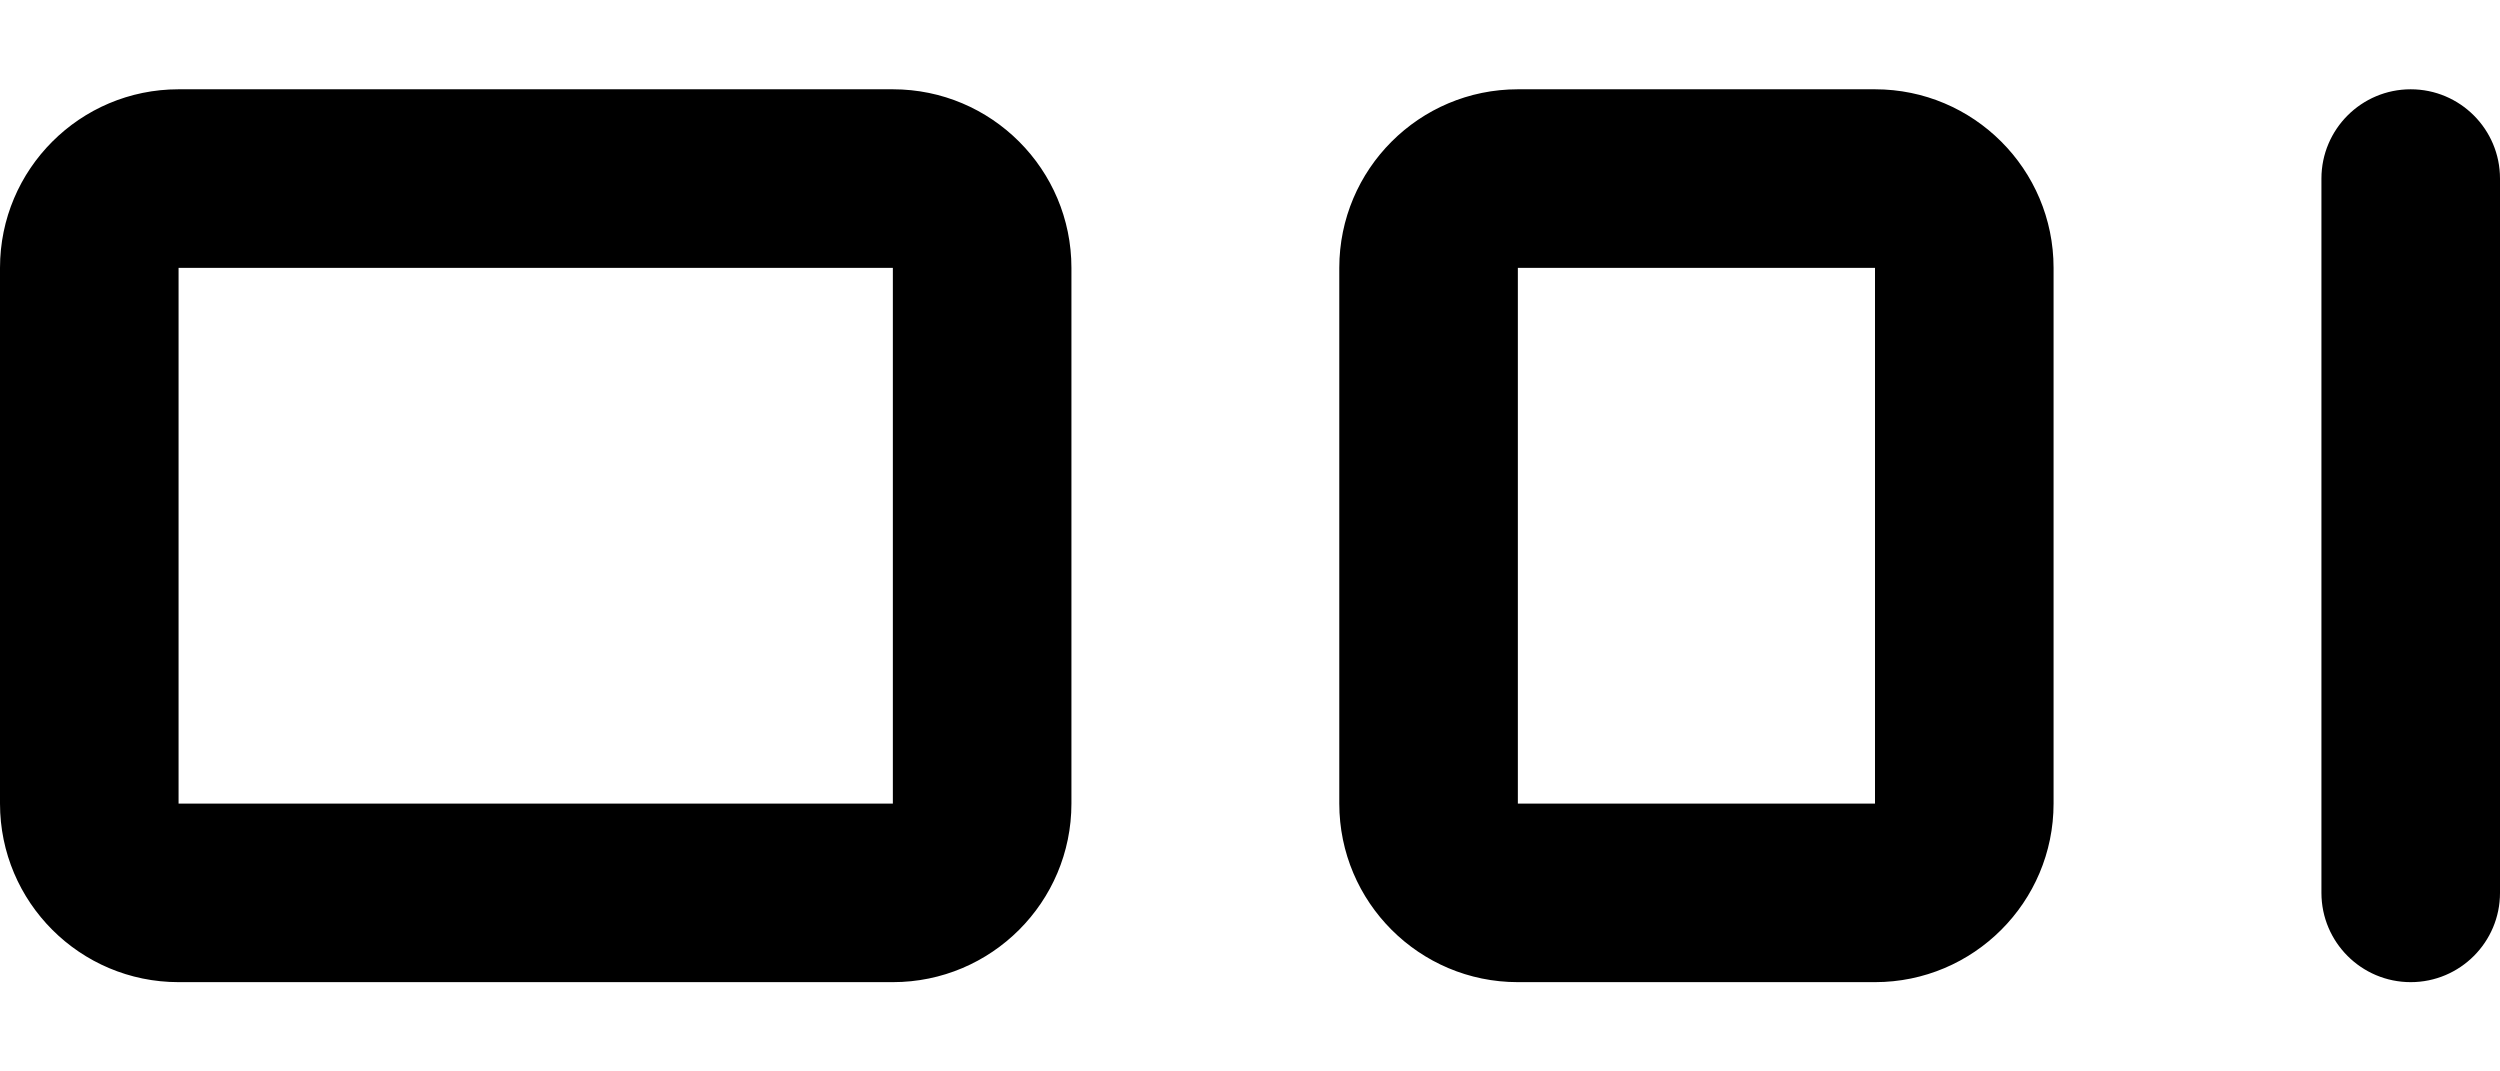<svg xmlns="http://www.w3.org/2000/svg" class="ico-svg search-inspiration__ico" width="14" height="6" viewBox="0 0 14 6">
															<path d="M0 1.5C0 0.948 0.448 0.5 1 0.5H5C5.552 0.5 6 0.948 6 1.5V4.5C6 5.052 5.552 5.5 5 5.5H1C0.448 5.5 0 5.052 0 4.5V1.5ZM5 1.5H1V4.5H5V1.5Z M7.5 1.5C7.5 0.948 7.948 0.5 8.5 0.5H10.5C11.052 0.5 11.5 0.948 11.5 1.5V4.5C11.5 5.052 11.052 5.5 10.5 5.5H8.5C7.948 5.5 7.5 5.052 7.5 4.5V1.5ZM10.5 1.5H8.5V4.5H10.5V1.5Z M13.5 0.5C13.776 0.5 14 0.724 14 1V5C14 5.276 13.776 5.5 13.5 5.5C13.224 5.5 13 5.276 13 5V1C13 0.724 13.224 0.5 13.5 0.5Z"/>
															</svg>